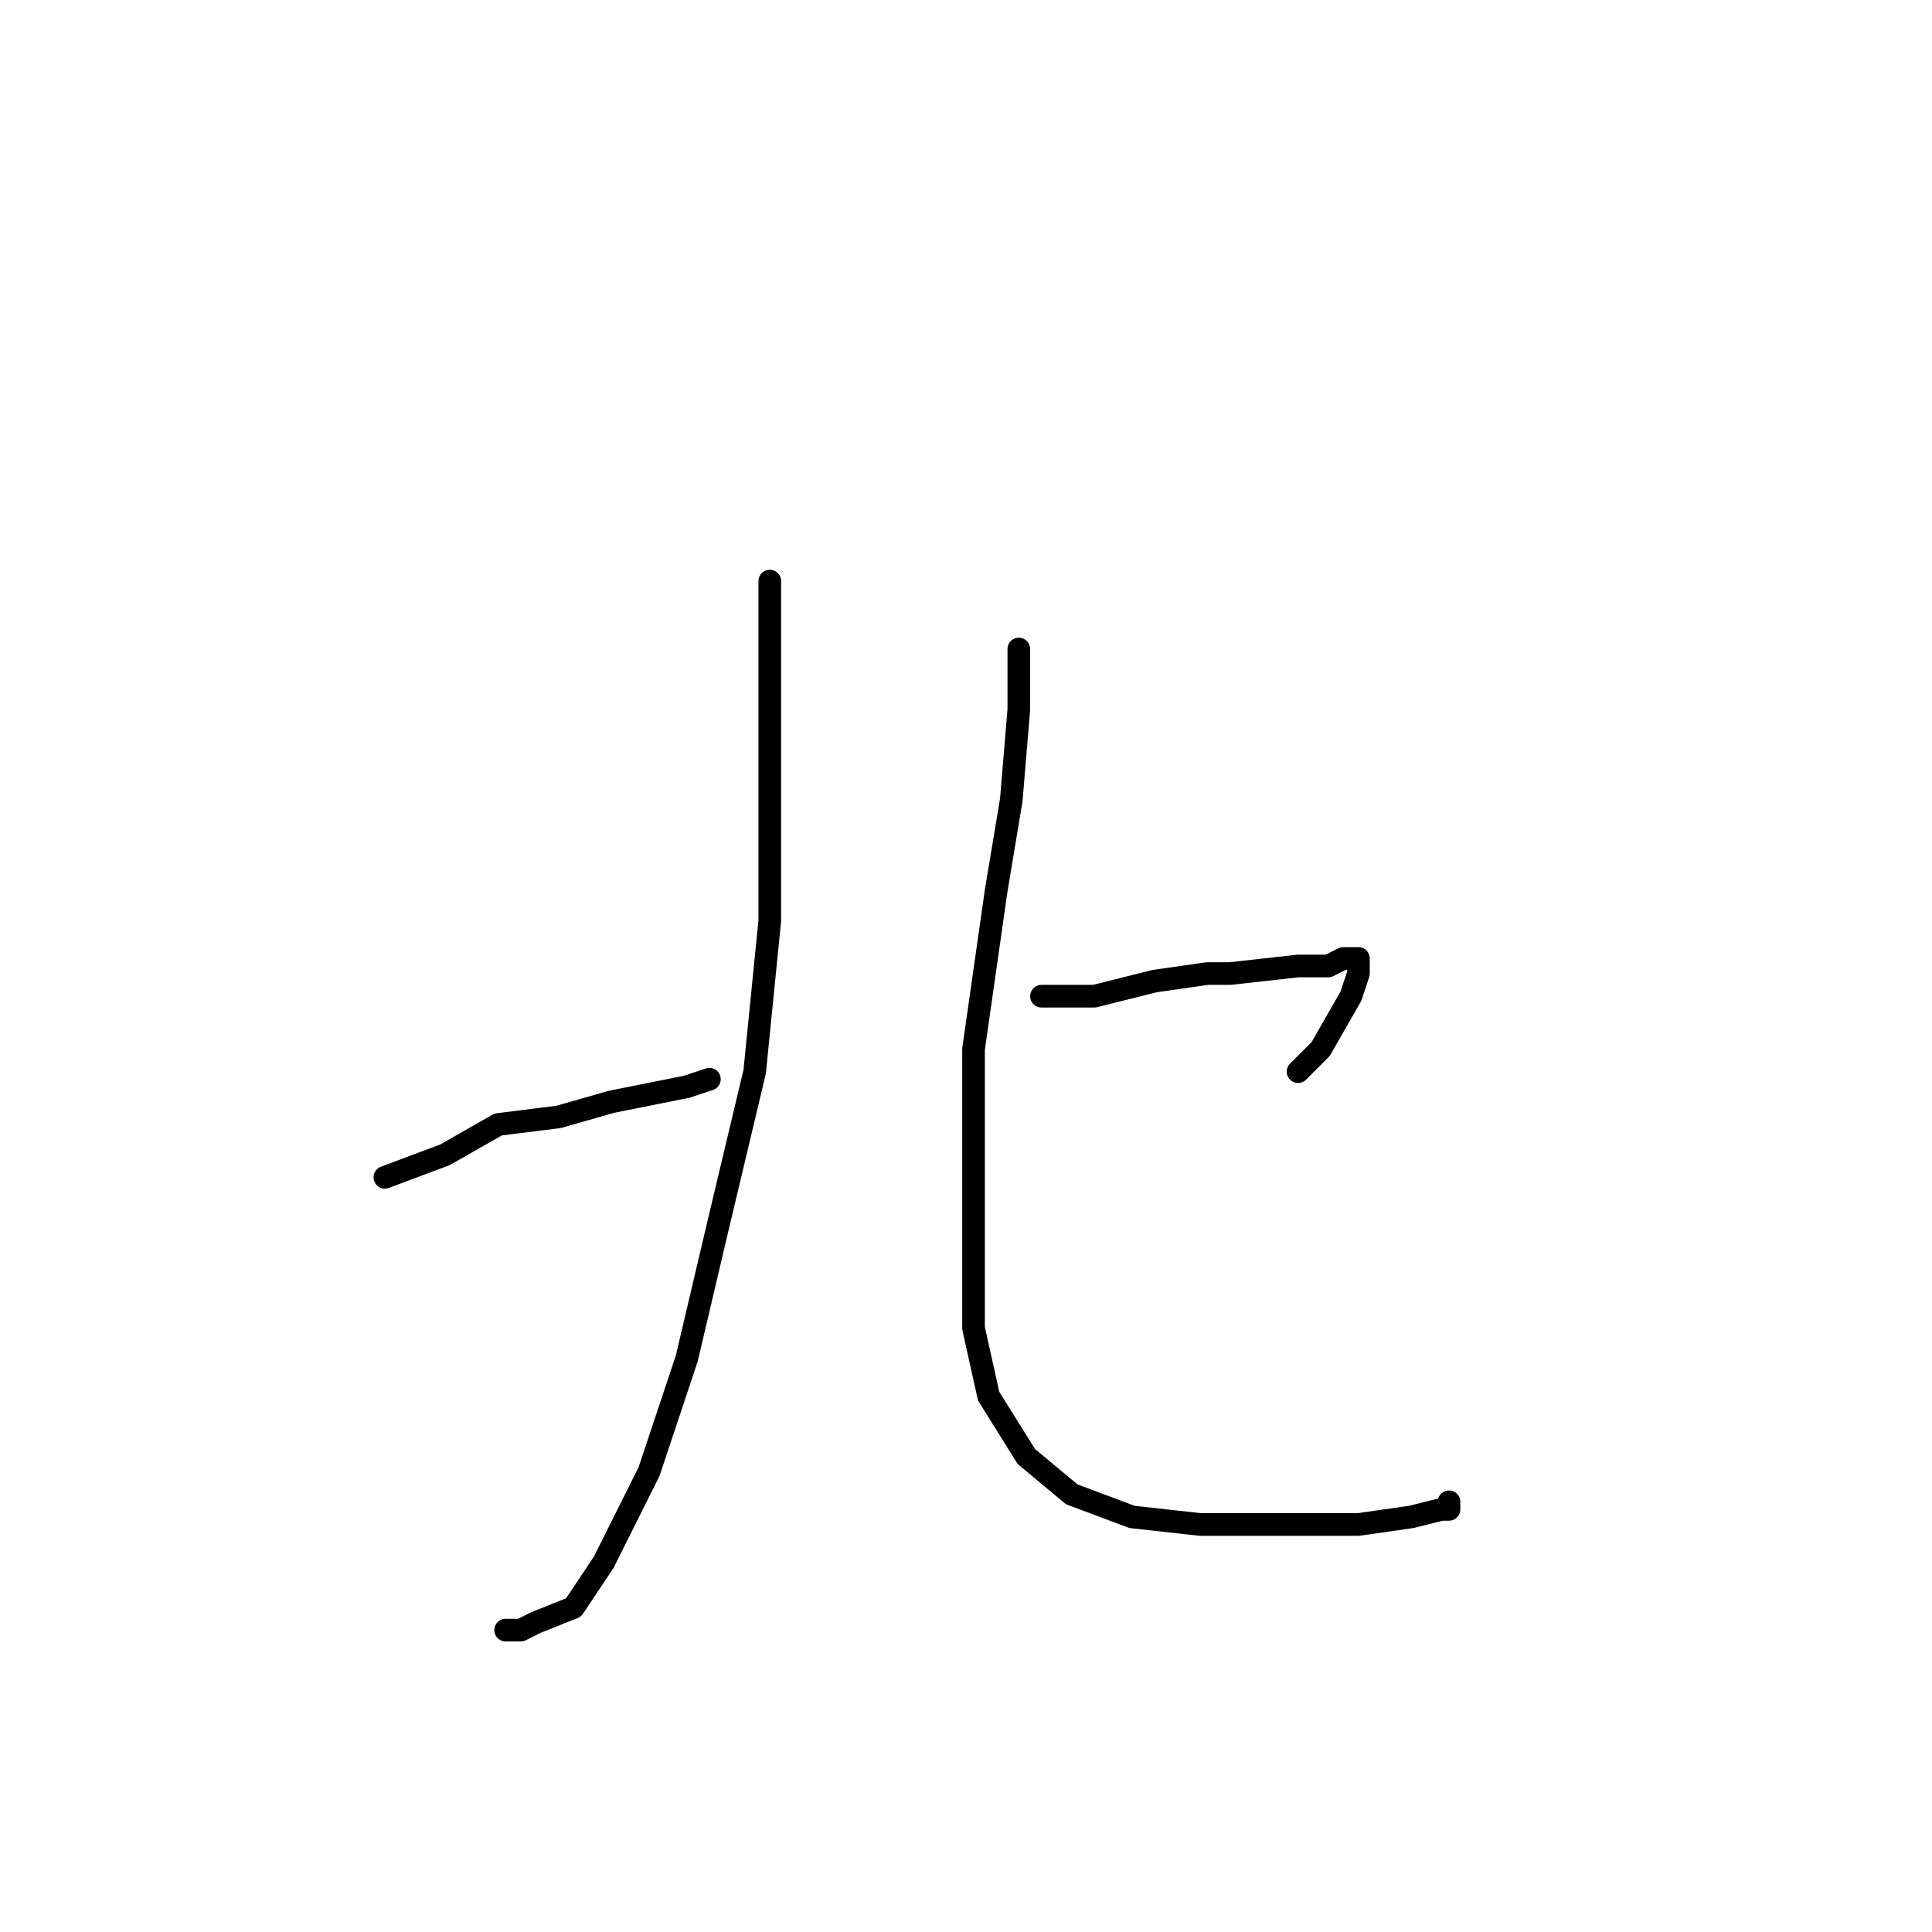 <?xml version="1.0" standalone="no"?>
    <svg width="256" height="256" xmlns="http://www.w3.org/2000/svg" version="1.1">
    <polyline stroke="black" stroke-width="3" stroke-linecap="round" fill="transparent" stroke-linejoin="round" points="102 77 102 83 102 91 102 105 102 122 100 142 95 163 91 180 86 195 80 207 76 213 71 215 69 216 67 216 67 216 " />
        <polyline stroke="black" stroke-width="3" stroke-linecap="round" fill="transparent" stroke-linejoin="round" points="51 156 59 153 66 149 74 148 81 146 86 145 91 144 94 143 94 143 " />
        <polyline stroke="black" stroke-width="3" stroke-linecap="round" fill="transparent" stroke-linejoin="round" points="138 132 145 132 153 130 160 129 163 129 172 128 176 128 178 127 179 127 180 127 180 128 180 129 179 132 175 139 172 142 172 142 " />
        <polyline stroke="black" stroke-width="3" stroke-linecap="round" fill="transparent" stroke-linejoin="round" points="135 86 135 94 134 106 132 118 131 125 129 139 129 151 129 165 129 176 131 185 136 193 142 198 150 201 159 202 171 202 180 202 187 201 191 200 192 200 192 199 192 199 " />
        </svg>
